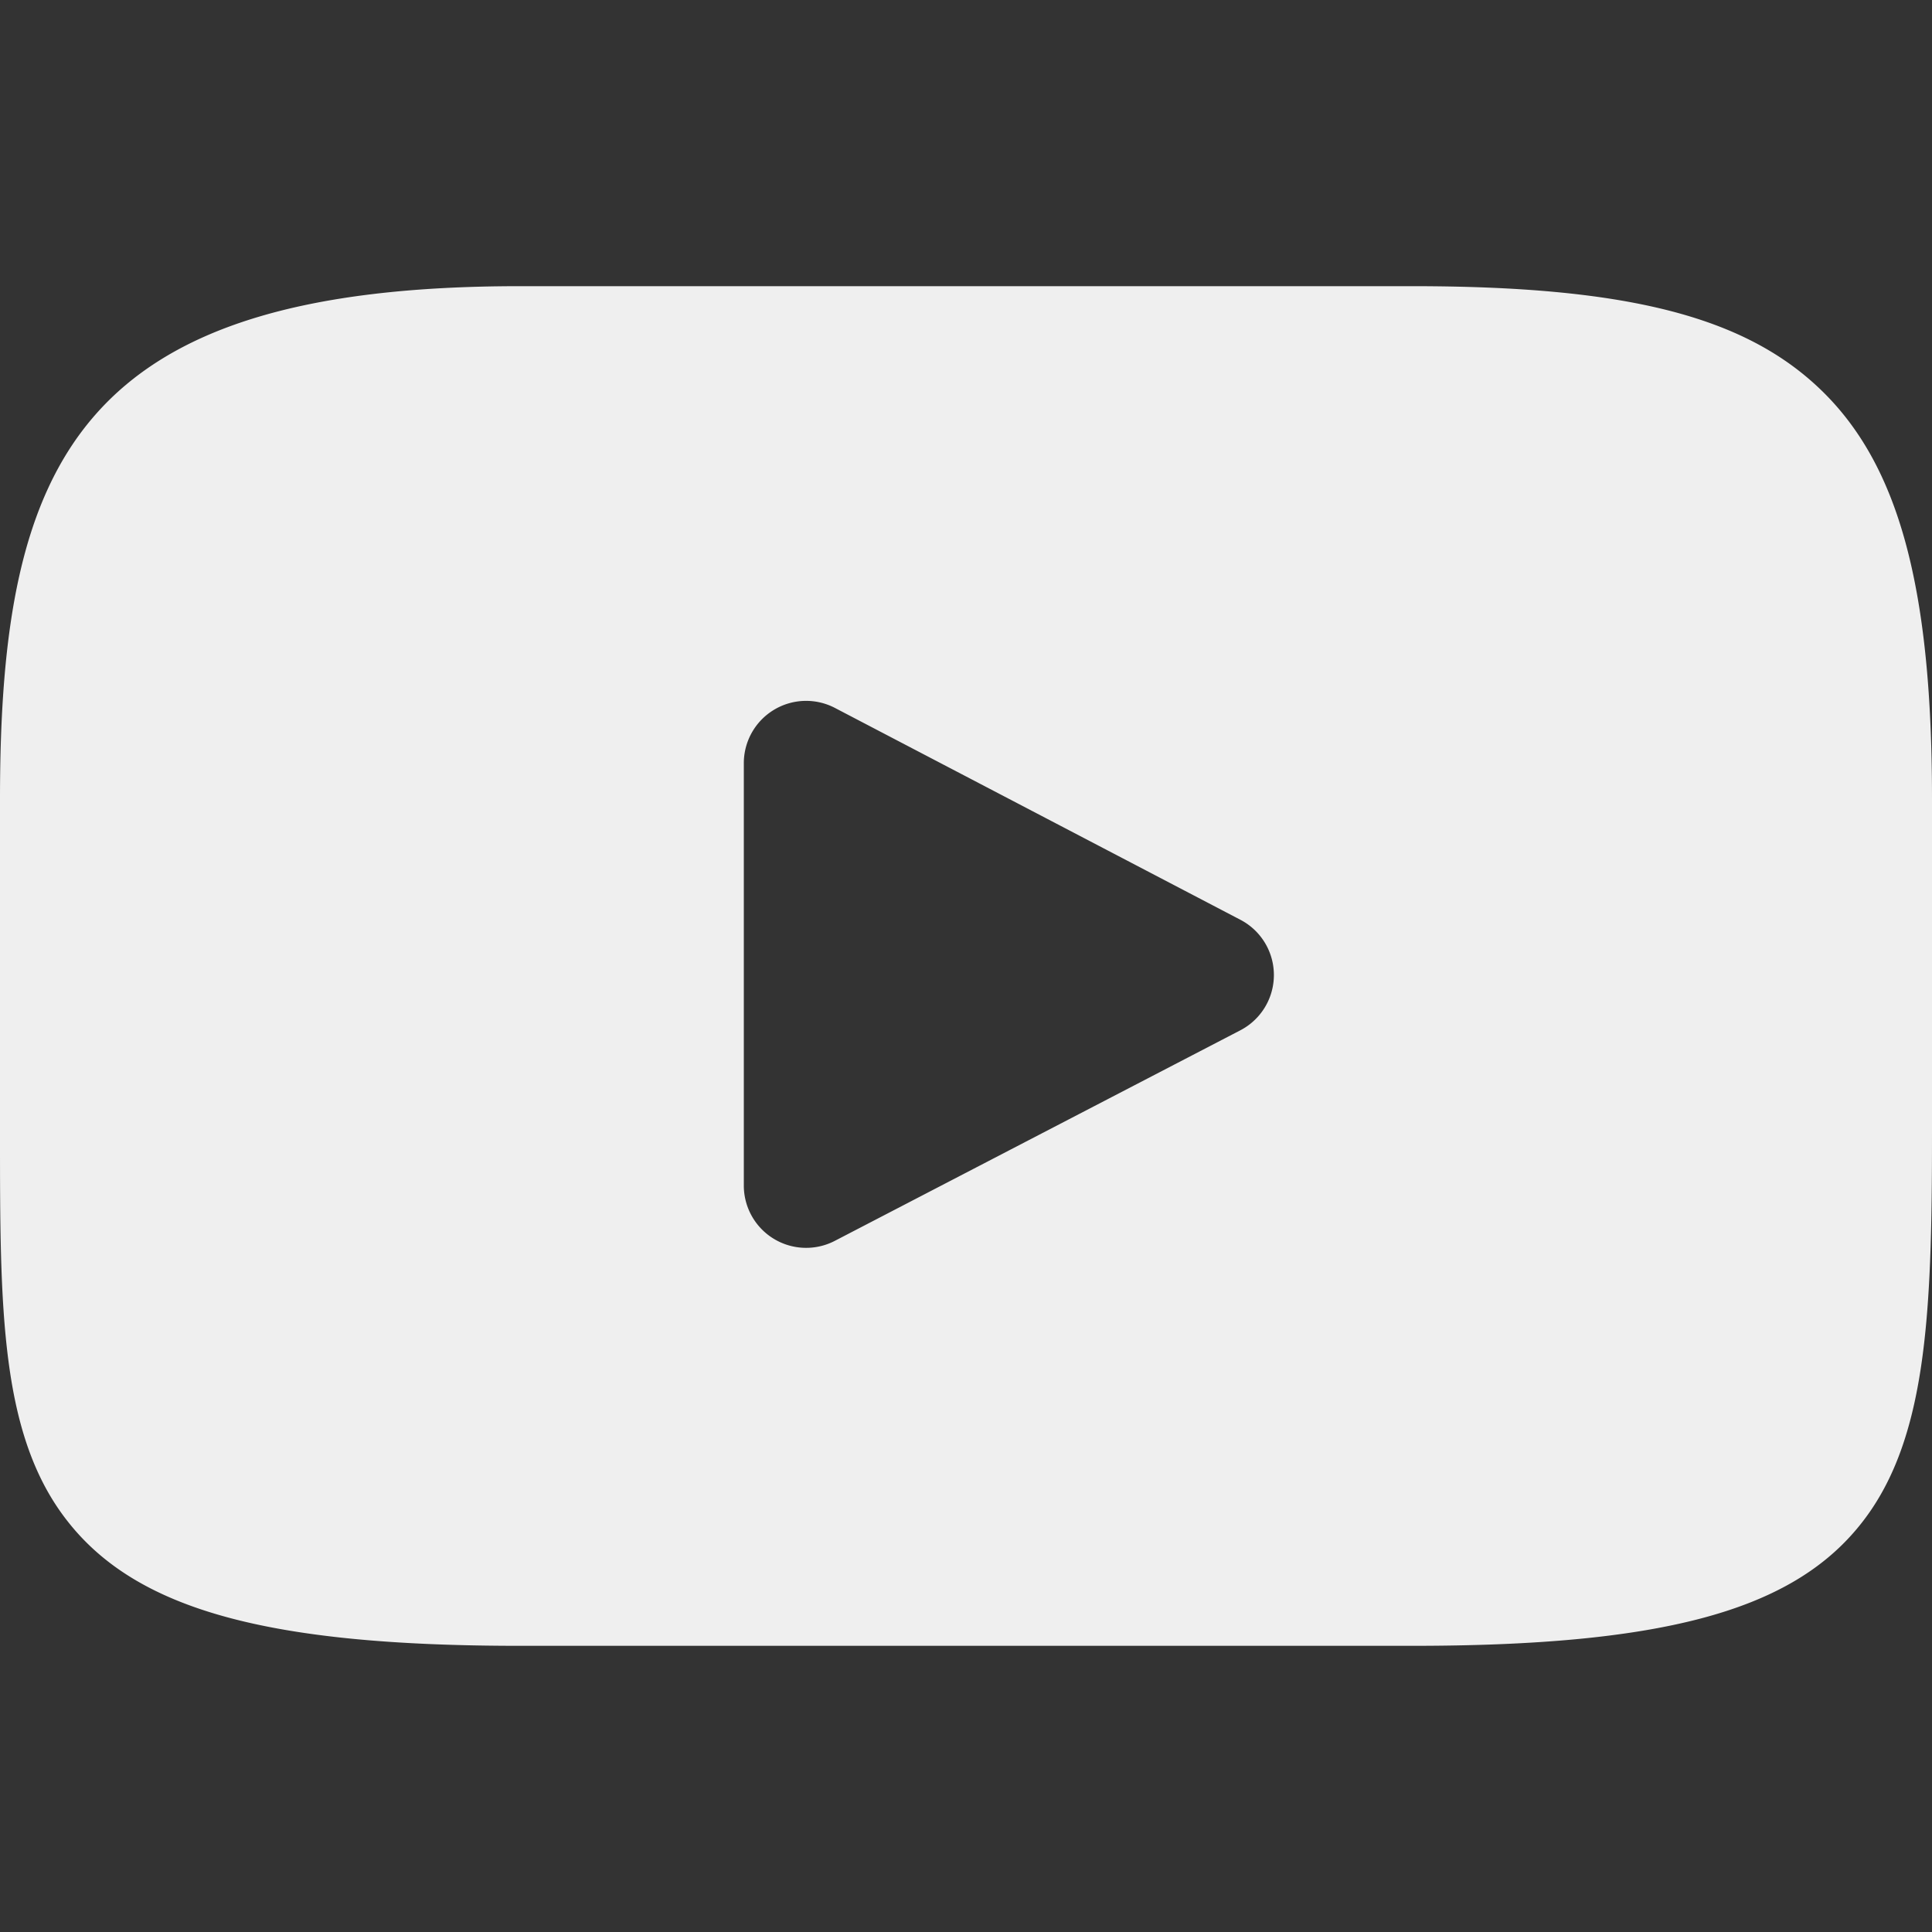 <svg width="16" height="16" fill="none" xmlns="http://www.w3.org/2000/svg"><rect width="100%" height="100%" fill="#333333" stroke="none"/><path d="M15.376 12.663c-.577.687-1.643.967-3.68.967H4.304c-2.083 0-3.168-.298-3.743-1.03C0 11.889 0 10.839 0 9.386v-2.77C0 3.799.666 2.37 4.304 2.37h7.392c1.766 0 2.745.247 3.378.853.649.621.926 1.635.926 3.392v2.77c0 1.532-.043 2.589-.624 3.278Zm-5.104-5.046L6.915 5.863a.516.516 0 0 0-.755.457v3.498a.516.516 0 0 0 .754.458l3.357-1.743a.516.516 0 0 0 .001-.916Z" fill="#EFEFEF"/></svg>